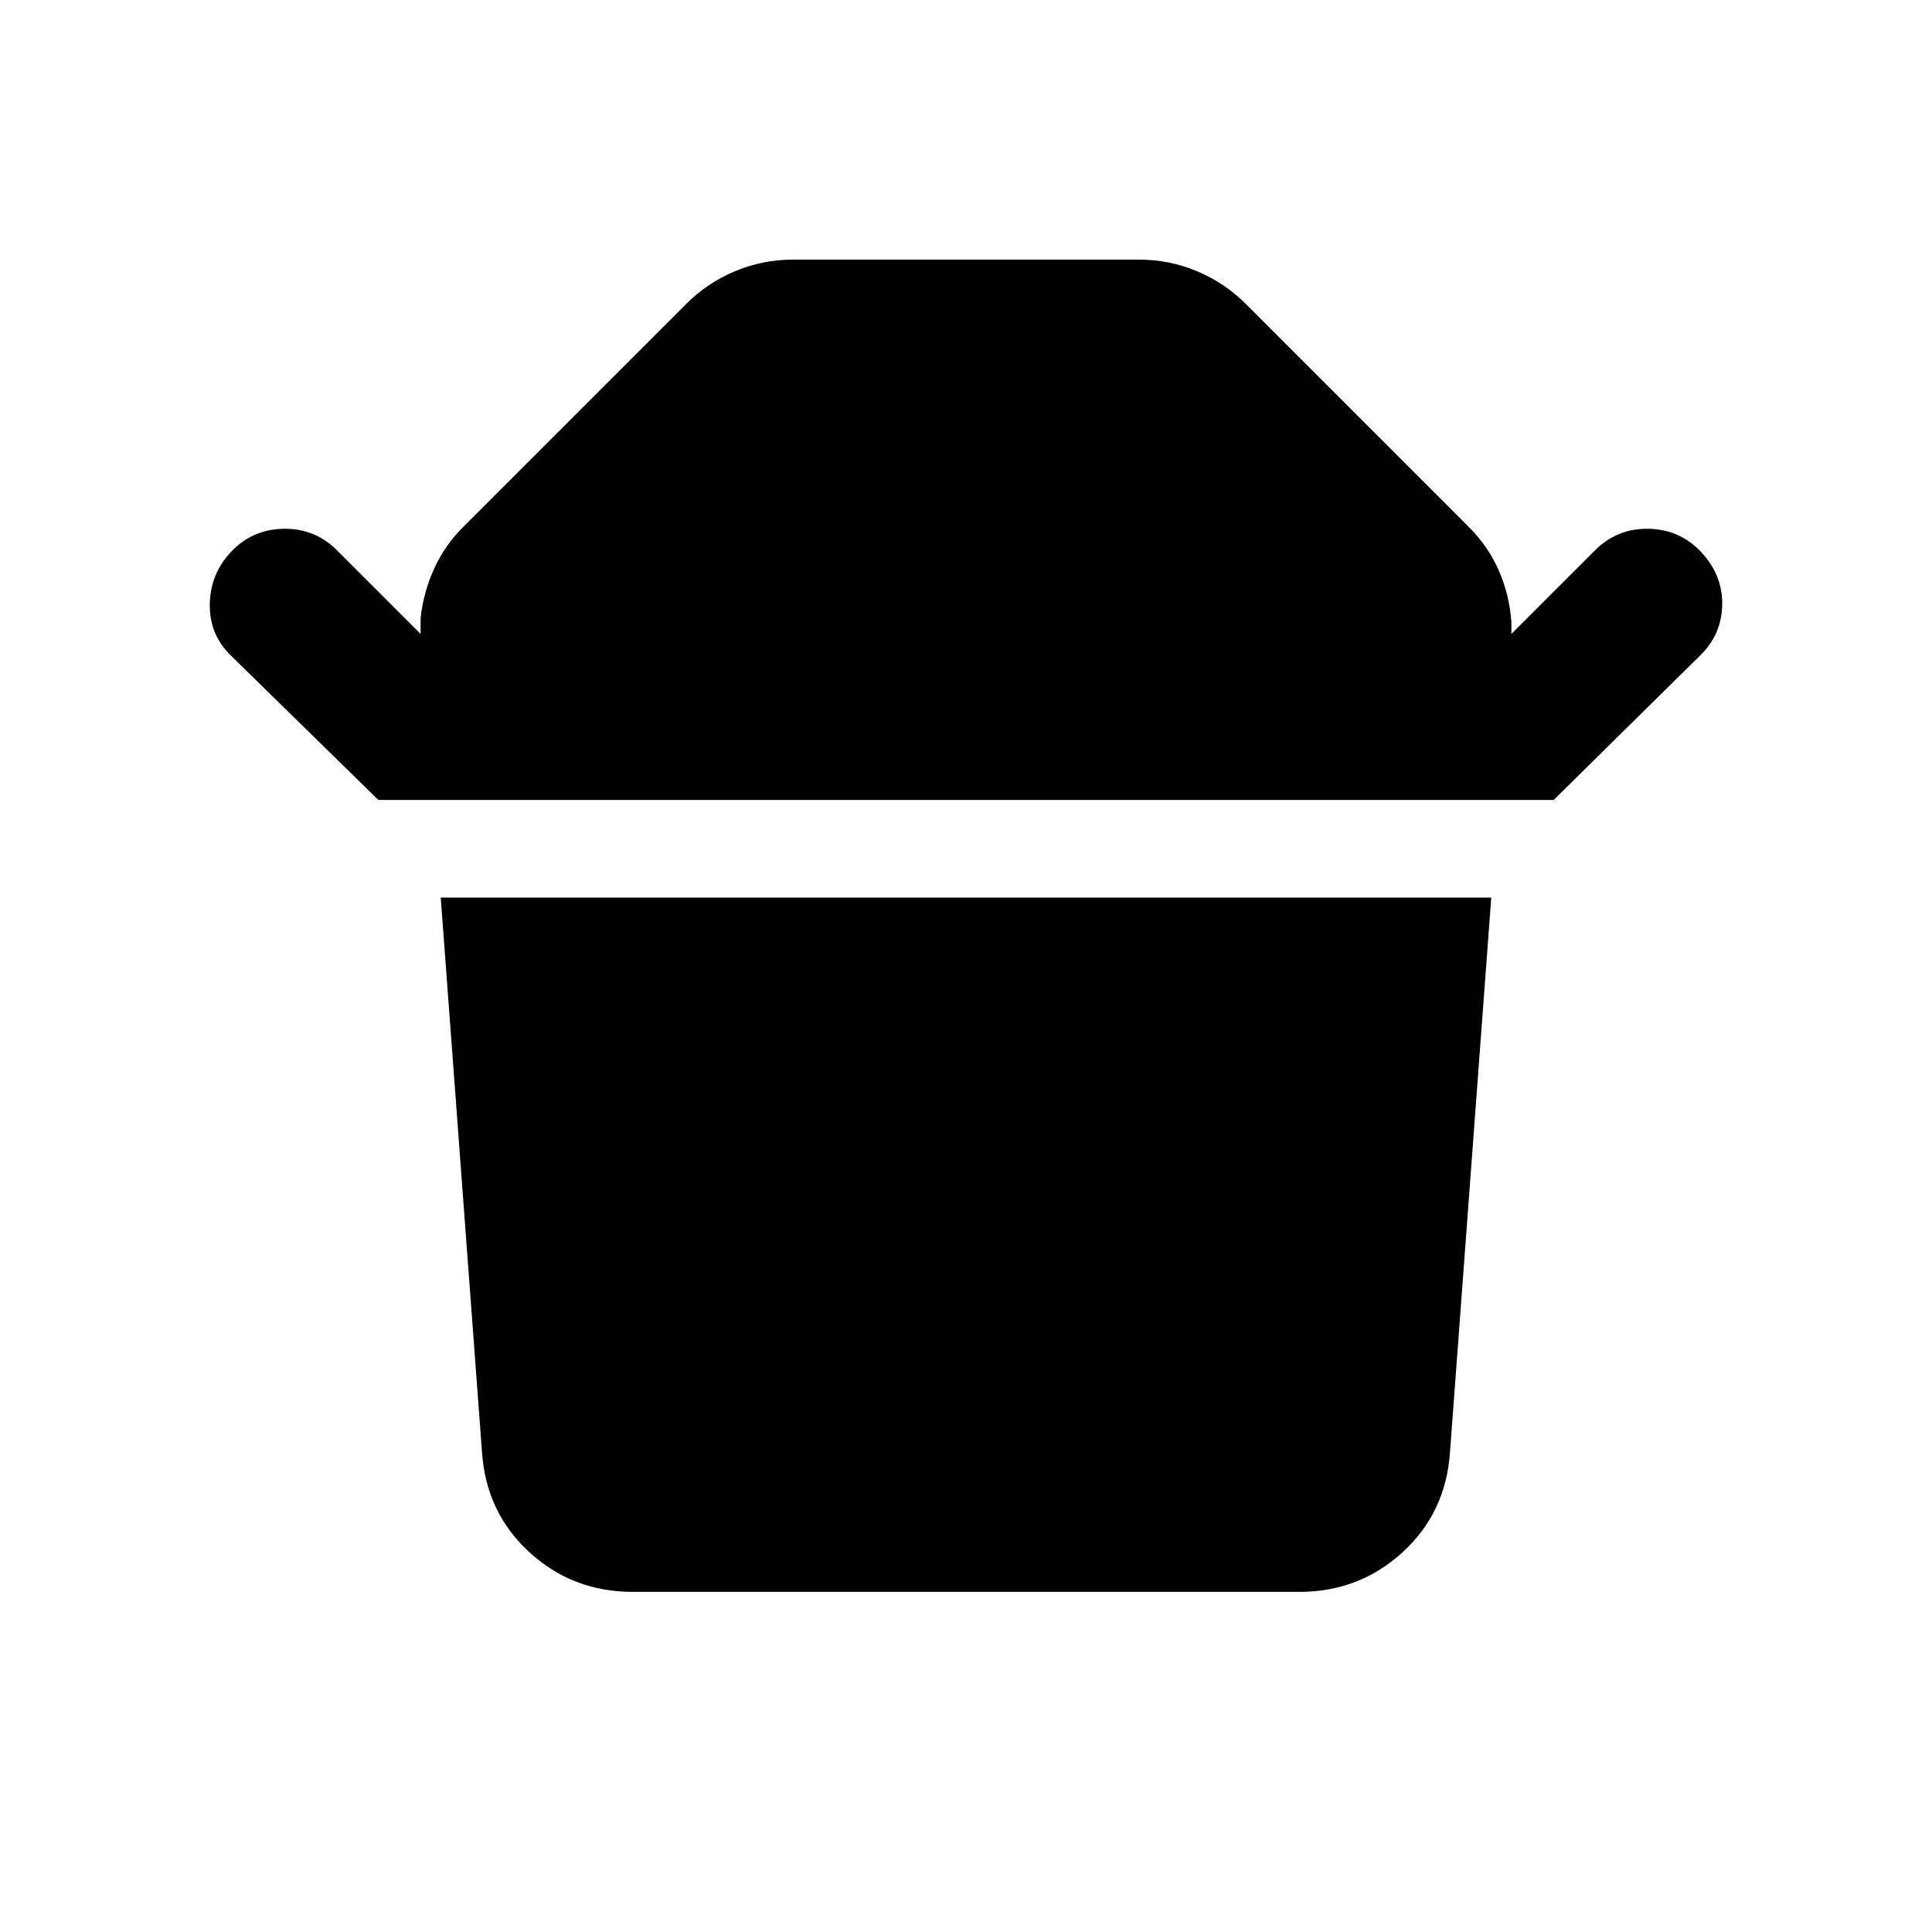 <svg xmlns="http://www.w3.org/2000/svg" height="24" viewBox="0 -960 960 960" width="24"><path d="M188-562.5 115-634q-11-10.5-10.75-25.75T115-686q10.5-11 26-11.25t26.5 10.75L209-645v-8q1.5-13 6.75-24.5T230-698l111-111q10.5-10.5 24.25-16.25T394-831h172q15 0 28.75 5.75T619-809l111 111q9.5 9.5 14.75 21.5T751-651v6l41.5-41.5q11-11 26.5-10.75T845-686q11 11.5 10.75 26.5T844.5-634L772-562.5H188ZM645.5-169h-331q-30 0-51.5-19.75t-23.5-49.75L219-514h522l-20.5 275.5q-2 30-23.5 49.75T645.5-169Z"/></svg>